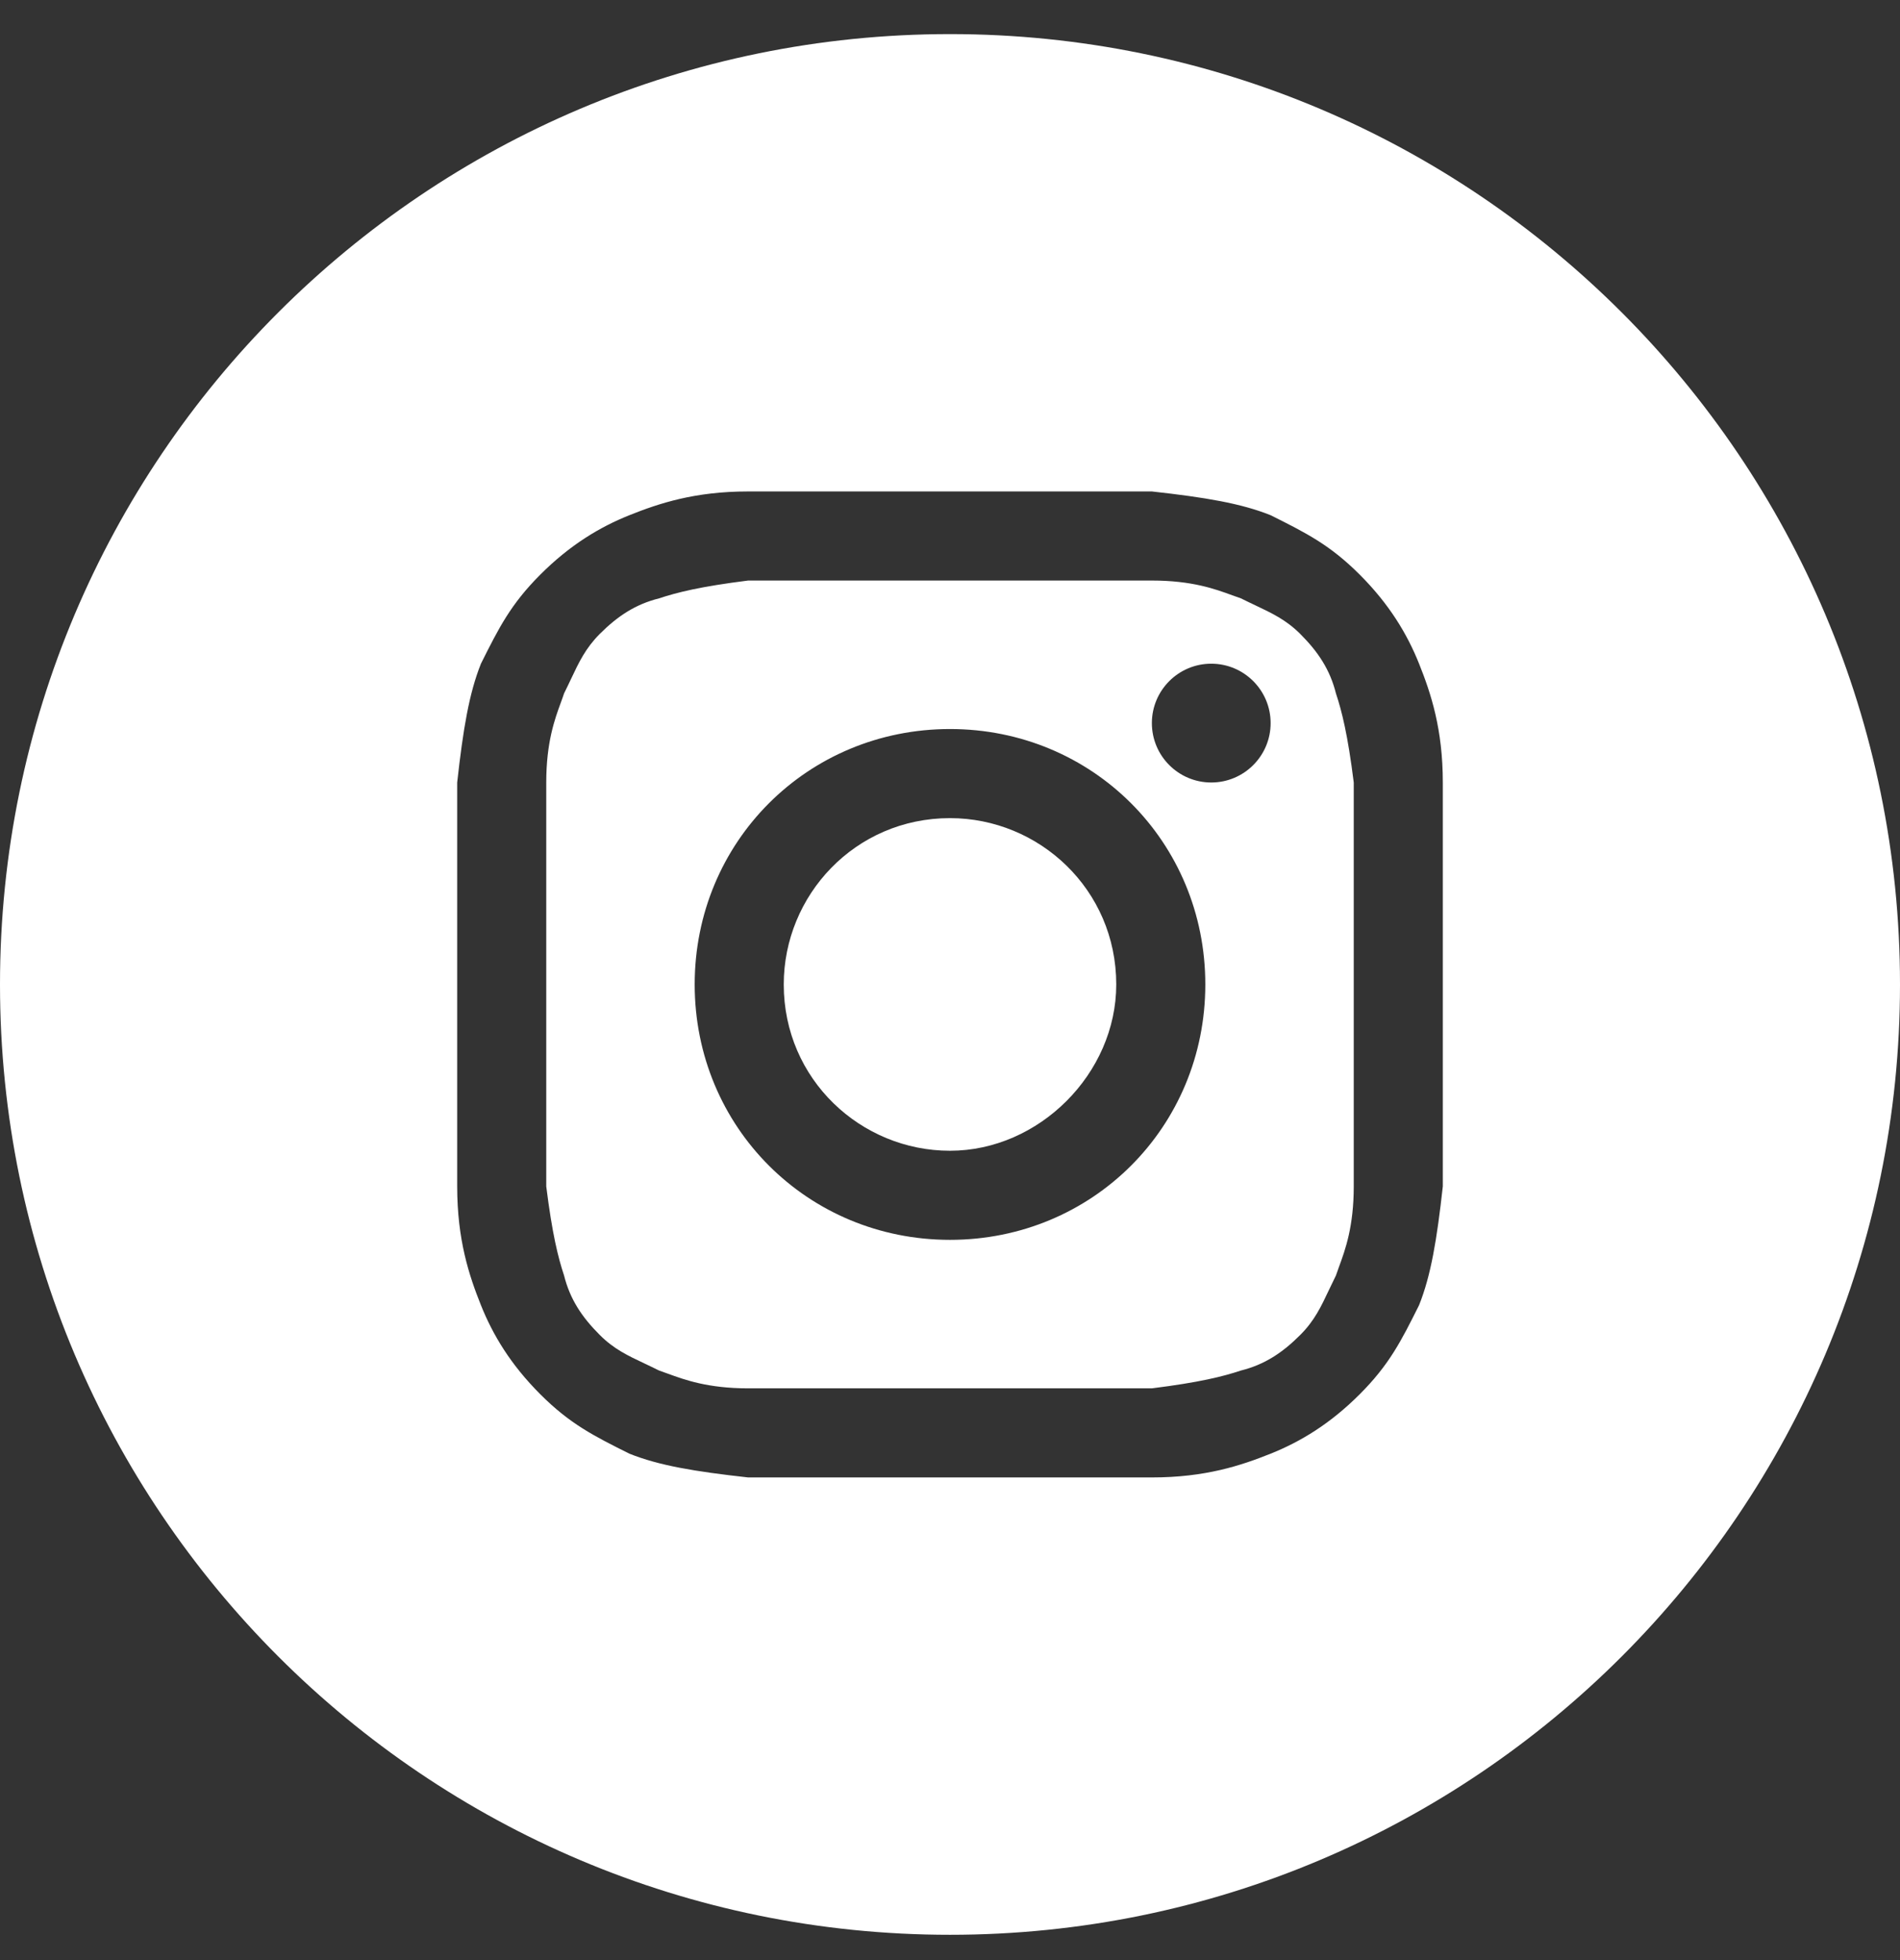 <svg width="32" height="33" viewBox="0 0 32 33" fill="none" xmlns="http://www.w3.org/2000/svg">
<rect x="0" y="0" width="32" height="33" fill="#333333" stroke="none"/>
<path d="M16 19.374C14.5 19.374 13.2 18.174 13.2 16.574C13.2 15.074 14.4 13.774 16 13.774C17.5 13.774 18.8 14.974 18.8 16.574C18.8 18.074 17.5 19.374 16 19.374Z" fill="white"/>
<path fill-rule="evenodd" clip-rule="evenodd" d="M19.4 9.774H12.6C11.8 9.874 11.4 9.974 11.1 10.074C10.7 10.174 10.4 10.374 10.1 10.674C9.863 10.912 9.75 11.149 9.615 11.436C9.579 11.511 9.542 11.591 9.5 11.674C9.485 11.721 9.467 11.769 9.448 11.822C9.343 12.107 9.2 12.498 9.2 13.174V19.974C9.3 20.774 9.4 21.174 9.5 21.474C9.6 21.874 9.8 22.174 10.1 22.474C10.337 22.712 10.575 22.824 10.862 22.959C10.937 22.995 11.017 23.032 11.1 23.074C11.146 23.09 11.195 23.108 11.248 23.127C11.533 23.231 11.924 23.374 12.6 23.374H19.4C20.2 23.274 20.6 23.174 20.9 23.074C21.3 22.974 21.6 22.774 21.9 22.474C22.137 22.237 22.25 21.999 22.385 21.712C22.421 21.637 22.458 21.558 22.5 21.474C22.515 21.428 22.533 21.379 22.552 21.327C22.657 21.041 22.8 20.651 22.8 19.974V13.174C22.7 12.374 22.6 11.974 22.5 11.674C22.4 11.274 22.2 10.974 21.9 10.674C21.663 10.437 21.425 10.325 21.138 10.189C21.063 10.153 20.983 10.116 20.9 10.074C20.854 10.059 20.805 10.041 20.753 10.022C20.467 9.917 20.076 9.774 19.4 9.774ZM16 12.274C13.6 12.274 11.7 14.174 11.7 16.574C11.7 18.974 13.6 20.874 16 20.874C18.4 20.874 20.3 18.974 20.3 16.574C20.3 14.174 18.4 12.274 16 12.274ZM21.4 12.174C21.4 12.726 20.952 13.174 20.4 13.174C19.848 13.174 19.4 12.726 19.4 12.174C19.4 11.622 19.848 11.174 20.4 11.174C20.952 11.174 21.4 11.622 21.4 12.174Z" fill="white"/>
<path fill-rule="evenodd" clip-rule="evenodd" d="M0 16.574C0 7.738 7.163 0.574 16 0.574C24.837 0.574 32 7.738 32 16.574C32 25.411 24.837 32.574 16 32.574C7.163 32.574 0 25.411 0 16.574ZM12.6 8.274H19.4C20.3 8.374 20.9 8.474 21.4 8.674C22 8.974 22.4 9.174 22.9 9.674C23.4 10.174 23.7 10.674 23.9 11.174C24.1 11.674 24.3 12.274 24.3 13.174V19.974C24.2 20.874 24.1 21.474 23.9 21.974C23.6 22.574 23.4 22.974 22.9 23.474C22.4 23.974 21.9 24.274 21.4 24.474C20.9 24.674 20.3 24.874 19.4 24.874H12.6C11.7 24.774 11.1 24.674 10.6 24.474C10 24.174 9.6 23.974 9.1 23.474C8.6 22.974 8.3 22.474 8.1 21.974C7.9 21.474 7.7 20.874 7.7 19.974V13.174C7.8 12.274 7.9 11.674 8.1 11.174C8.4 10.574 8.6 10.174 9.1 9.674C9.6 9.174 10.1 8.874 10.6 8.674C11.1 8.474 11.7 8.274 12.6 8.274Z" fill="white"/>
</svg>
